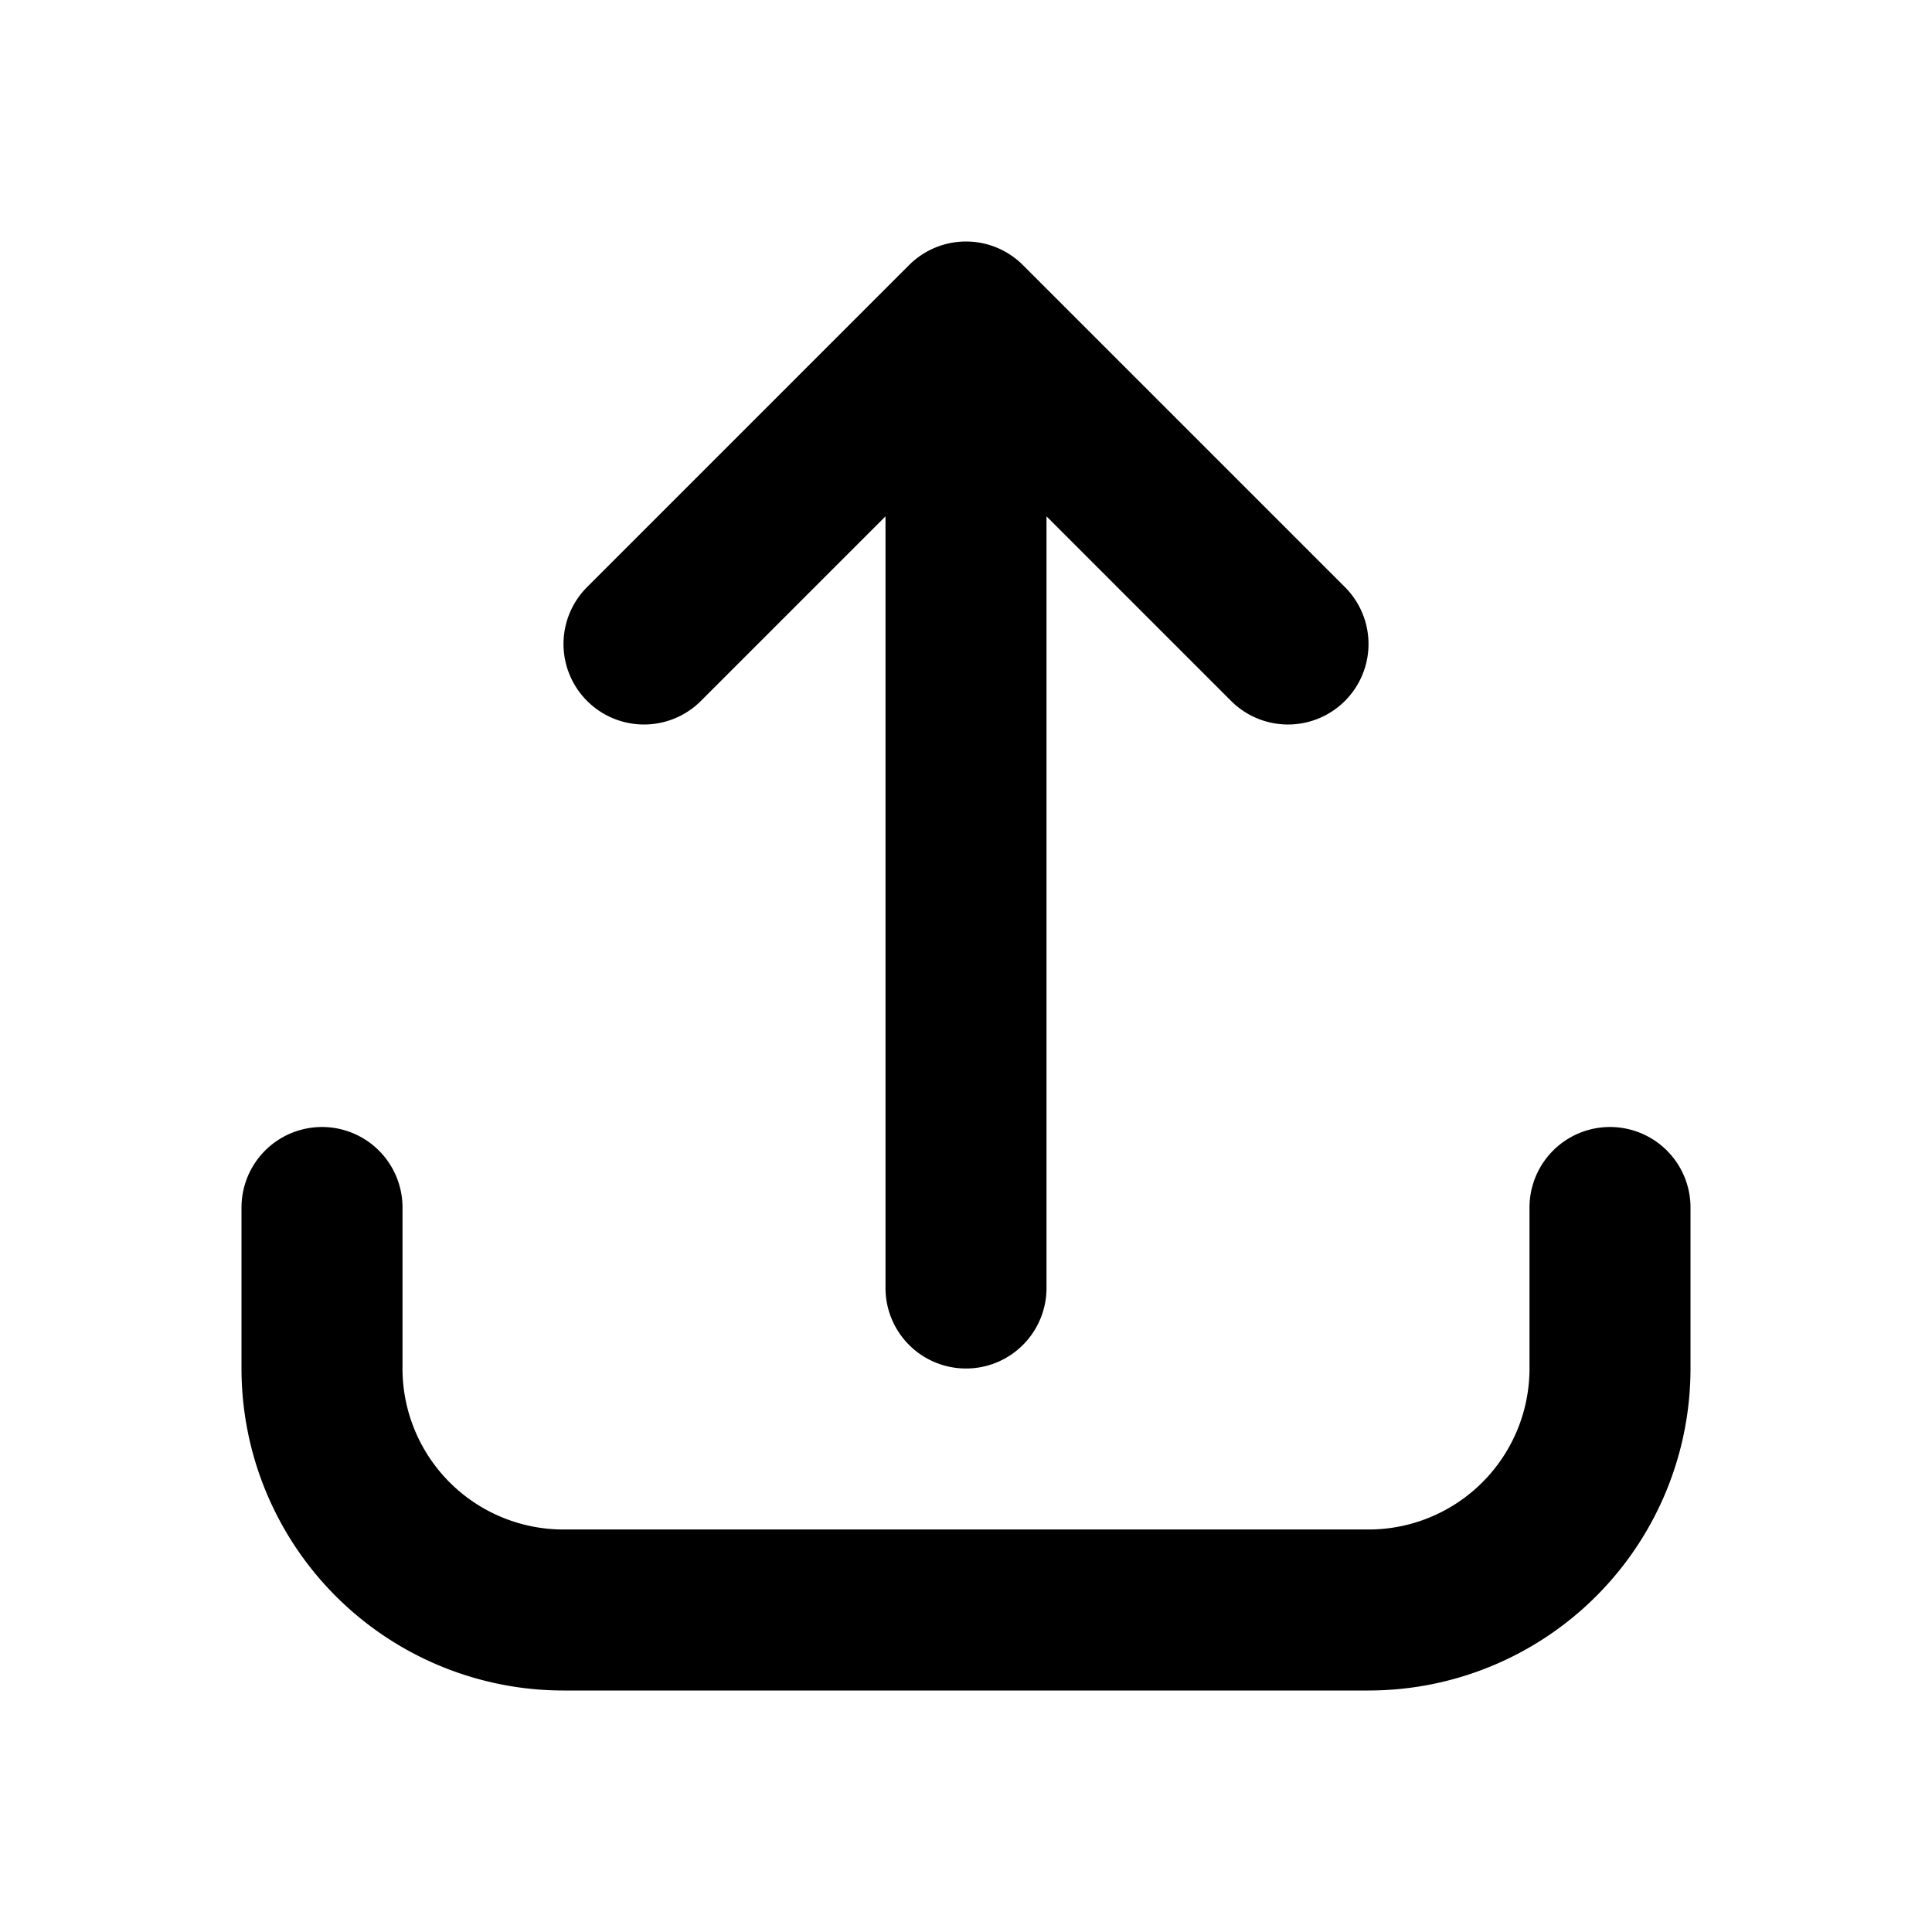 <svg xmlns="http://www.w3.org/2000/svg" fill="none" viewBox="0 0 24 24">
  <path stroke="currentColor" stroke-linecap="round" stroke-linejoin="round" stroke-width="2"
    d="M4 15v2a3 3 0 0 0 3 3h10a3 3 0 0 0 3-3v-2M12 4v12m0-12 4 4m-4-4L8 8" />
</svg>